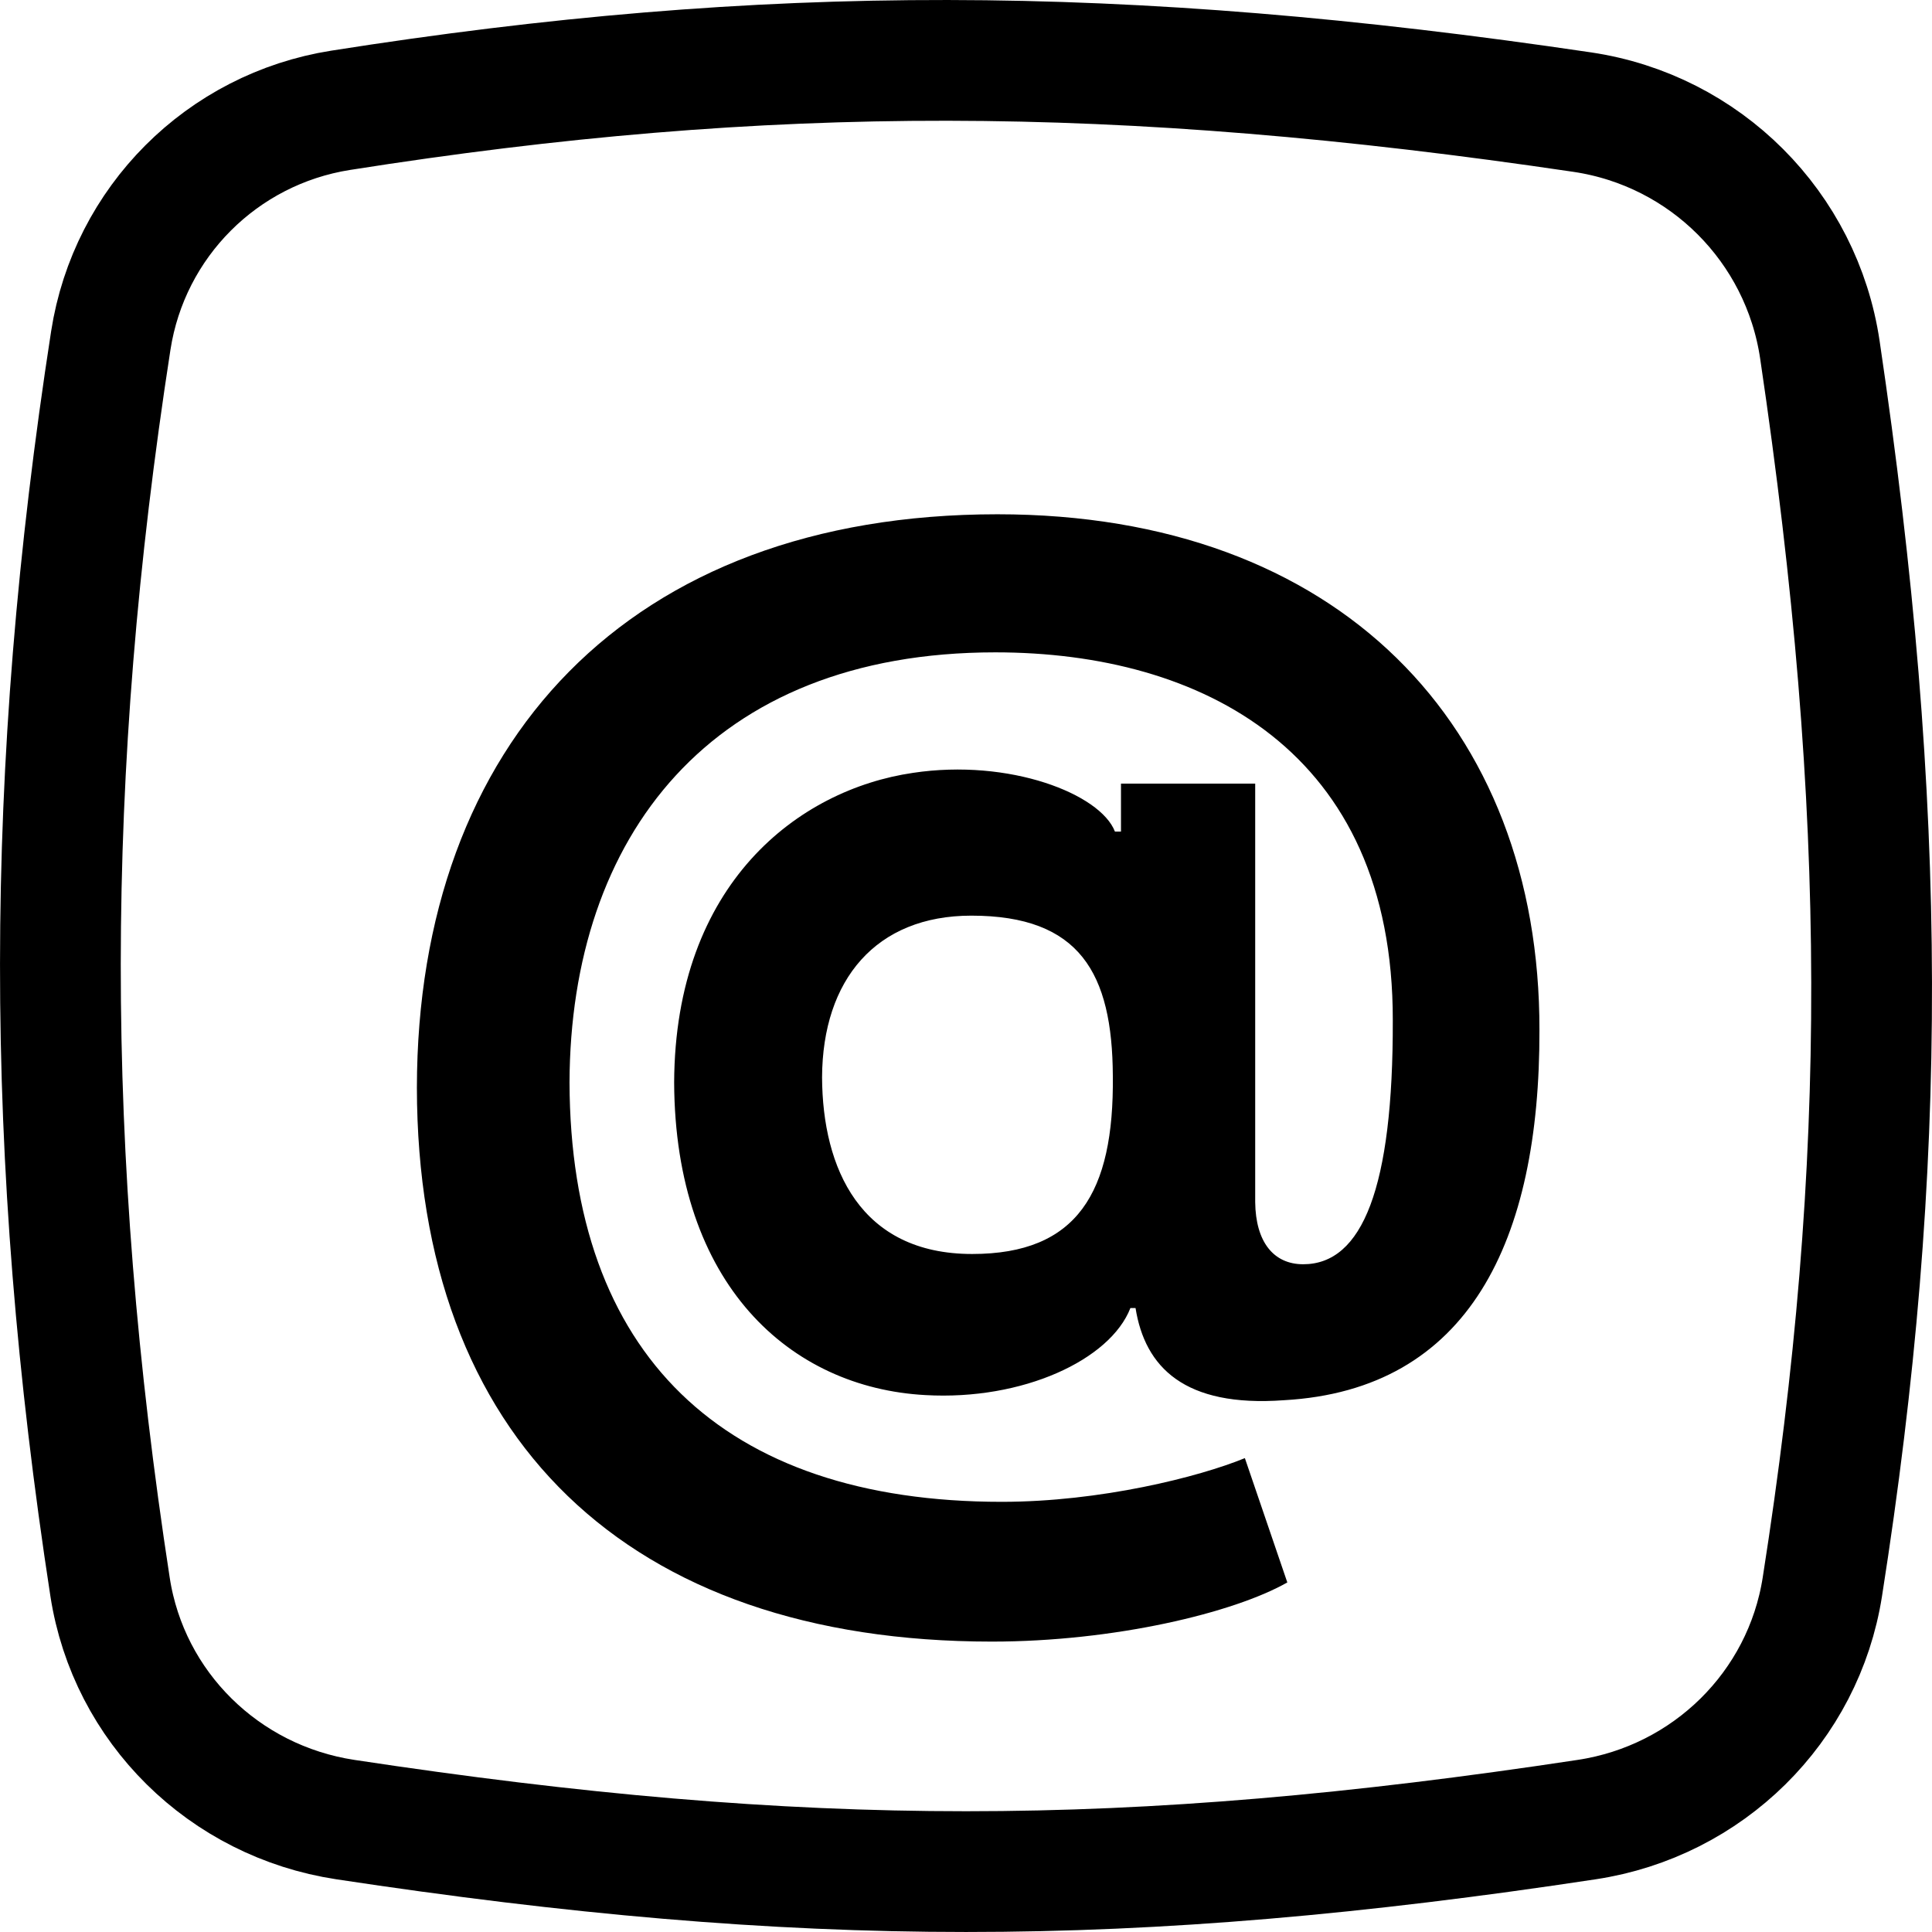 <svg width="32" height="32" viewBox="0 0 32 32" fill="none" xmlns="http://www.w3.org/2000/svg">
<g clip-path="url(#clip0)">
<path d="M1.835 5.64C2.139 3.677 3.677 2.137 5.642 1.827C12.686 0.716 18.553 0.723 26.207 1.857C28.243 2.159 29.841 3.757 30.143 5.793C31.273 13.42 31.284 19.273 30.184 26.283C29.872 28.276 28.29 29.834 26.282 30.138C18.698 31.287 13.302 31.287 5.719 30.138C3.71 29.833 2.13 28.277 1.823 26.285C0.722 19.131 0.726 12.801 1.835 5.64Z" stroke="black" stroke-width="2"/>
<path d="M16.429 27.19C18.453 27.19 20.434 26.715 21.322 26.21L20.619 24.151C19.859 24.463 18.226 24.875 16.592 24.875C11.961 24.875 9.447 22.418 9.433 17.929C9.447 13.867 11.763 10.805 16.486 10.805C19.902 10.805 23.076 12.439 23.069 16.899C23.076 19.676 22.565 20.94 21.585 20.94C21.095 20.94 20.797 20.571 20.79 19.91V12.979H18.567V13.774H18.467C18.226 13.149 16.72 12.56 15.122 12.801C13.226 13.078 11.18 14.633 11.166 17.929C11.18 21.274 13.084 22.986 15.328 23.107C16.94 23.199 18.389 22.524 18.723 21.665H18.808C18.964 22.645 19.618 23.312 21.265 23.192C24.334 23.021 25.506 20.55 25.498 17.062C25.506 12.013 22.167 8.518 16.521 8.518C10.413 8.518 6.912 12.304 6.905 18.014C6.912 23.817 10.385 27.19 16.429 27.19ZM16.102 20.77C14.248 20.77 13.623 19.349 13.616 17.844C13.623 16.224 14.511 15.166 16.088 15.166C17.885 15.166 18.424 16.118 18.432 17.822C18.453 19.754 17.842 20.77 16.102 20.77Z" fill="black"/>
</g>
<defs>
<clipPath id="clip0">
<rect width="32" height="32" fill="white"/>
</clipPath>
</defs>
</svg>
